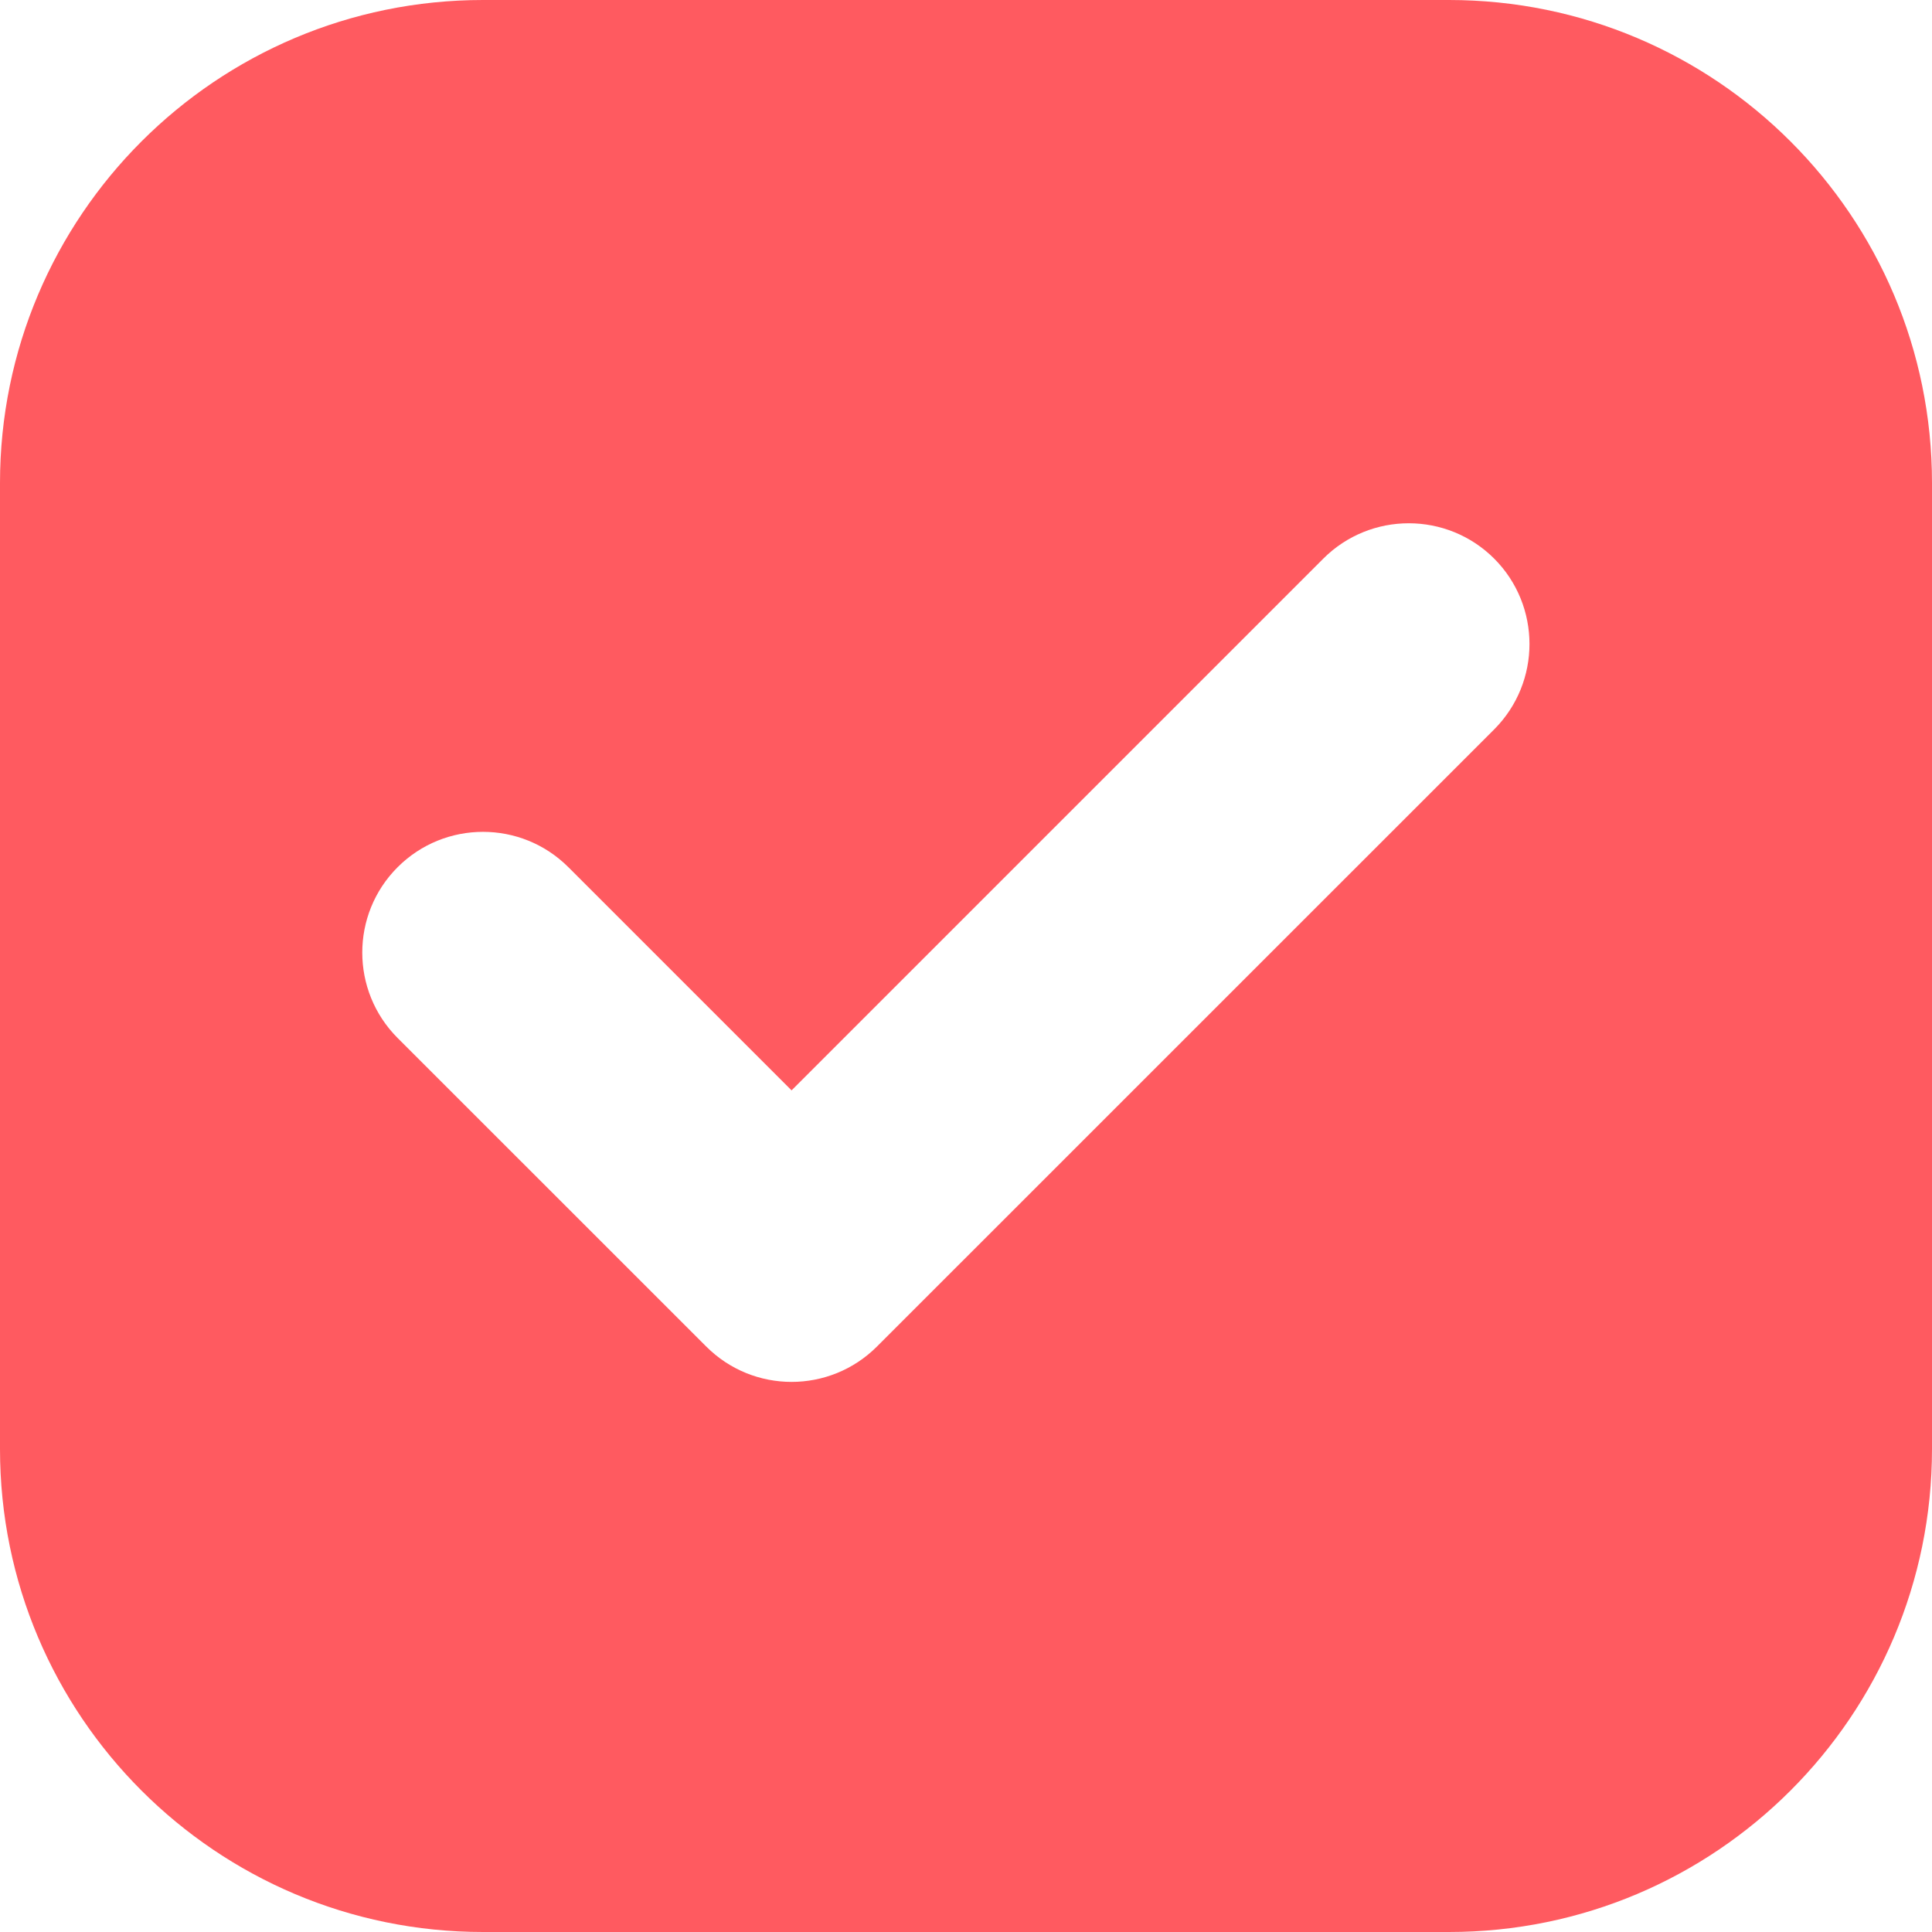 <svg width="24" height="24" viewBox="0 0 24 24" fill="none" xmlns="http://www.w3.org/2000/svg">
<path fill-rule="evenodd" clip-rule="evenodd" d="M6 0C2.686 0 0 2.686 0 6V18C0 21.314 2.686 24 6 24H18C21.314 24 24 21.314 24 18V6C24 2.686 21.314 0 18 0H6ZM18.561 9.061C19.146 8.475 19.146 7.525 18.561 6.939C17.975 6.354 17.025 6.354 16.439 6.939L9.833 13.545L7.061 10.773C6.475 10.187 5.525 10.187 4.939 10.773C4.354 11.358 4.354 12.308 4.939 12.894L8.773 16.727C9.358 17.313 10.308 17.313 10.894 16.727L18.561 9.061Z" fill="#FF5A60"/>
</svg>
